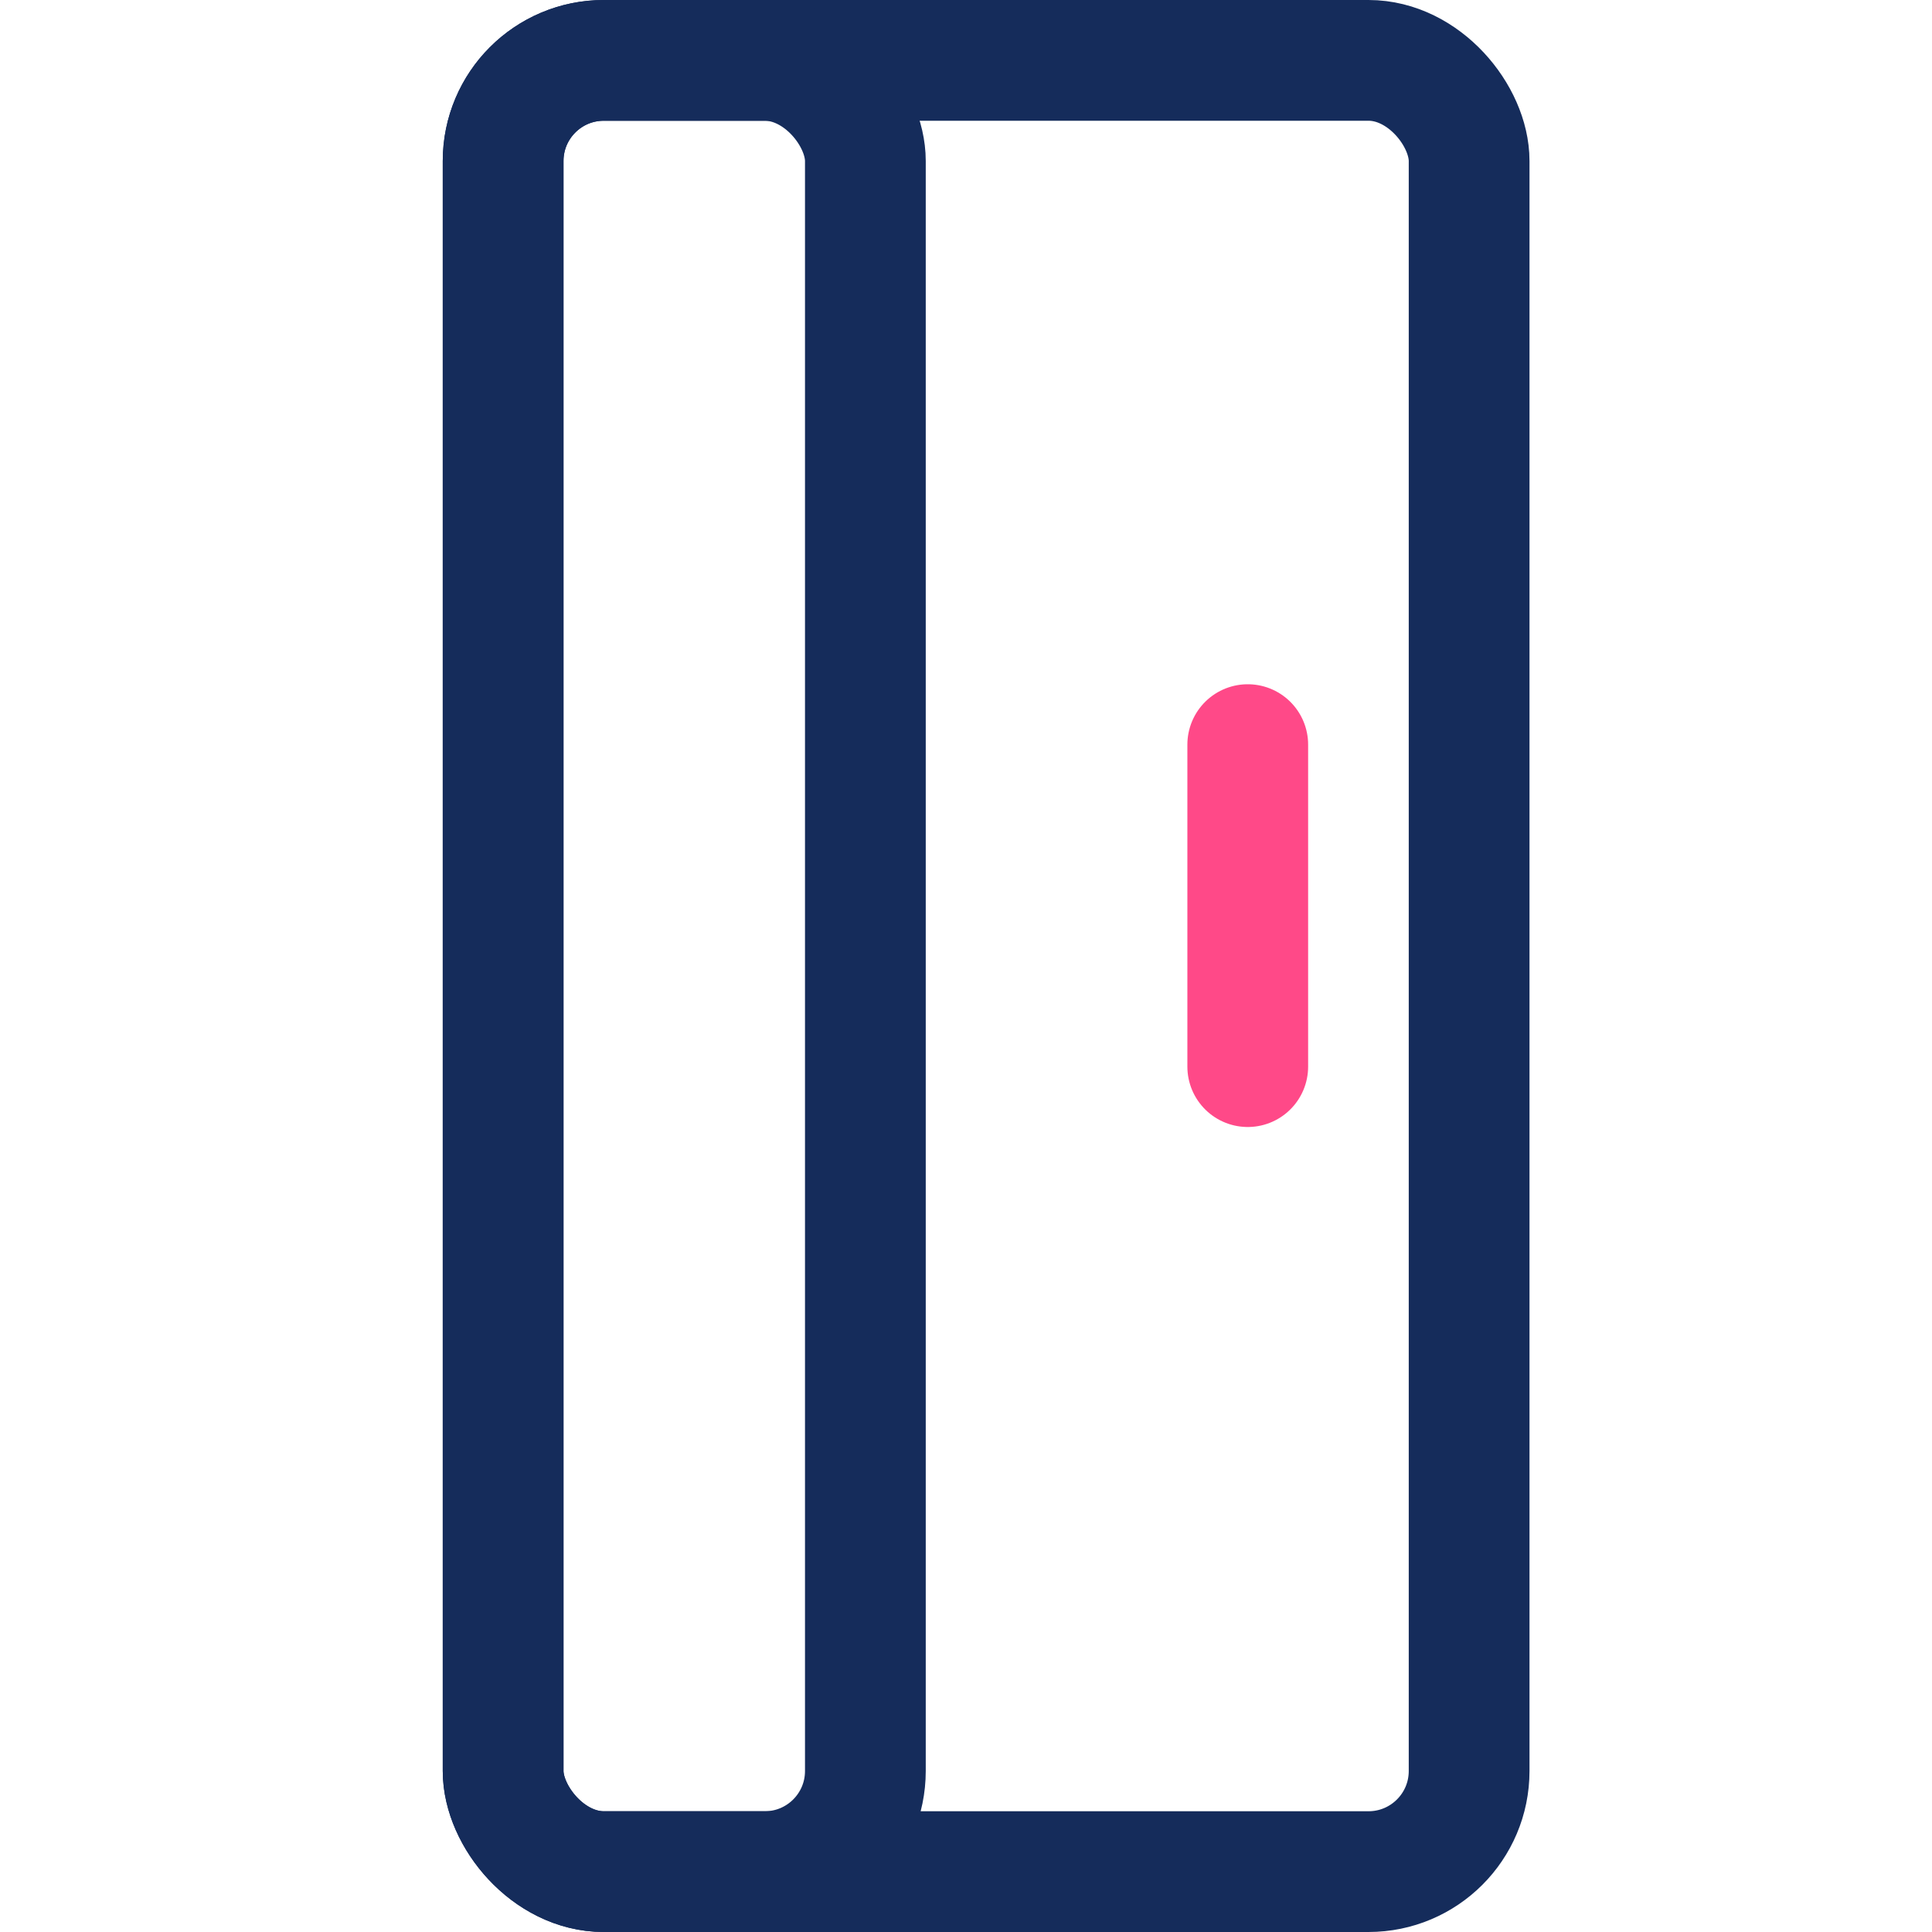 <svg width="48" height="48" viewBox="0 0 48 48" fill="none" xmlns="http://www.w3.org/2000/svg">
<rect x="12.5" y="1.5" width="24" height="45" rx="2.5" stroke="#152C5B" stroke-width="3"/>
<rect x="12.5" y="1.5" width="9" height="45" rx="2.5" stroke="#152C5B" stroke-width="3"/>
<path d="M31 18.5C31 24.238 31 26.224 31 26.5" stroke="#FF4988" stroke-width="3" stroke-linecap="round"/>
</svg>
